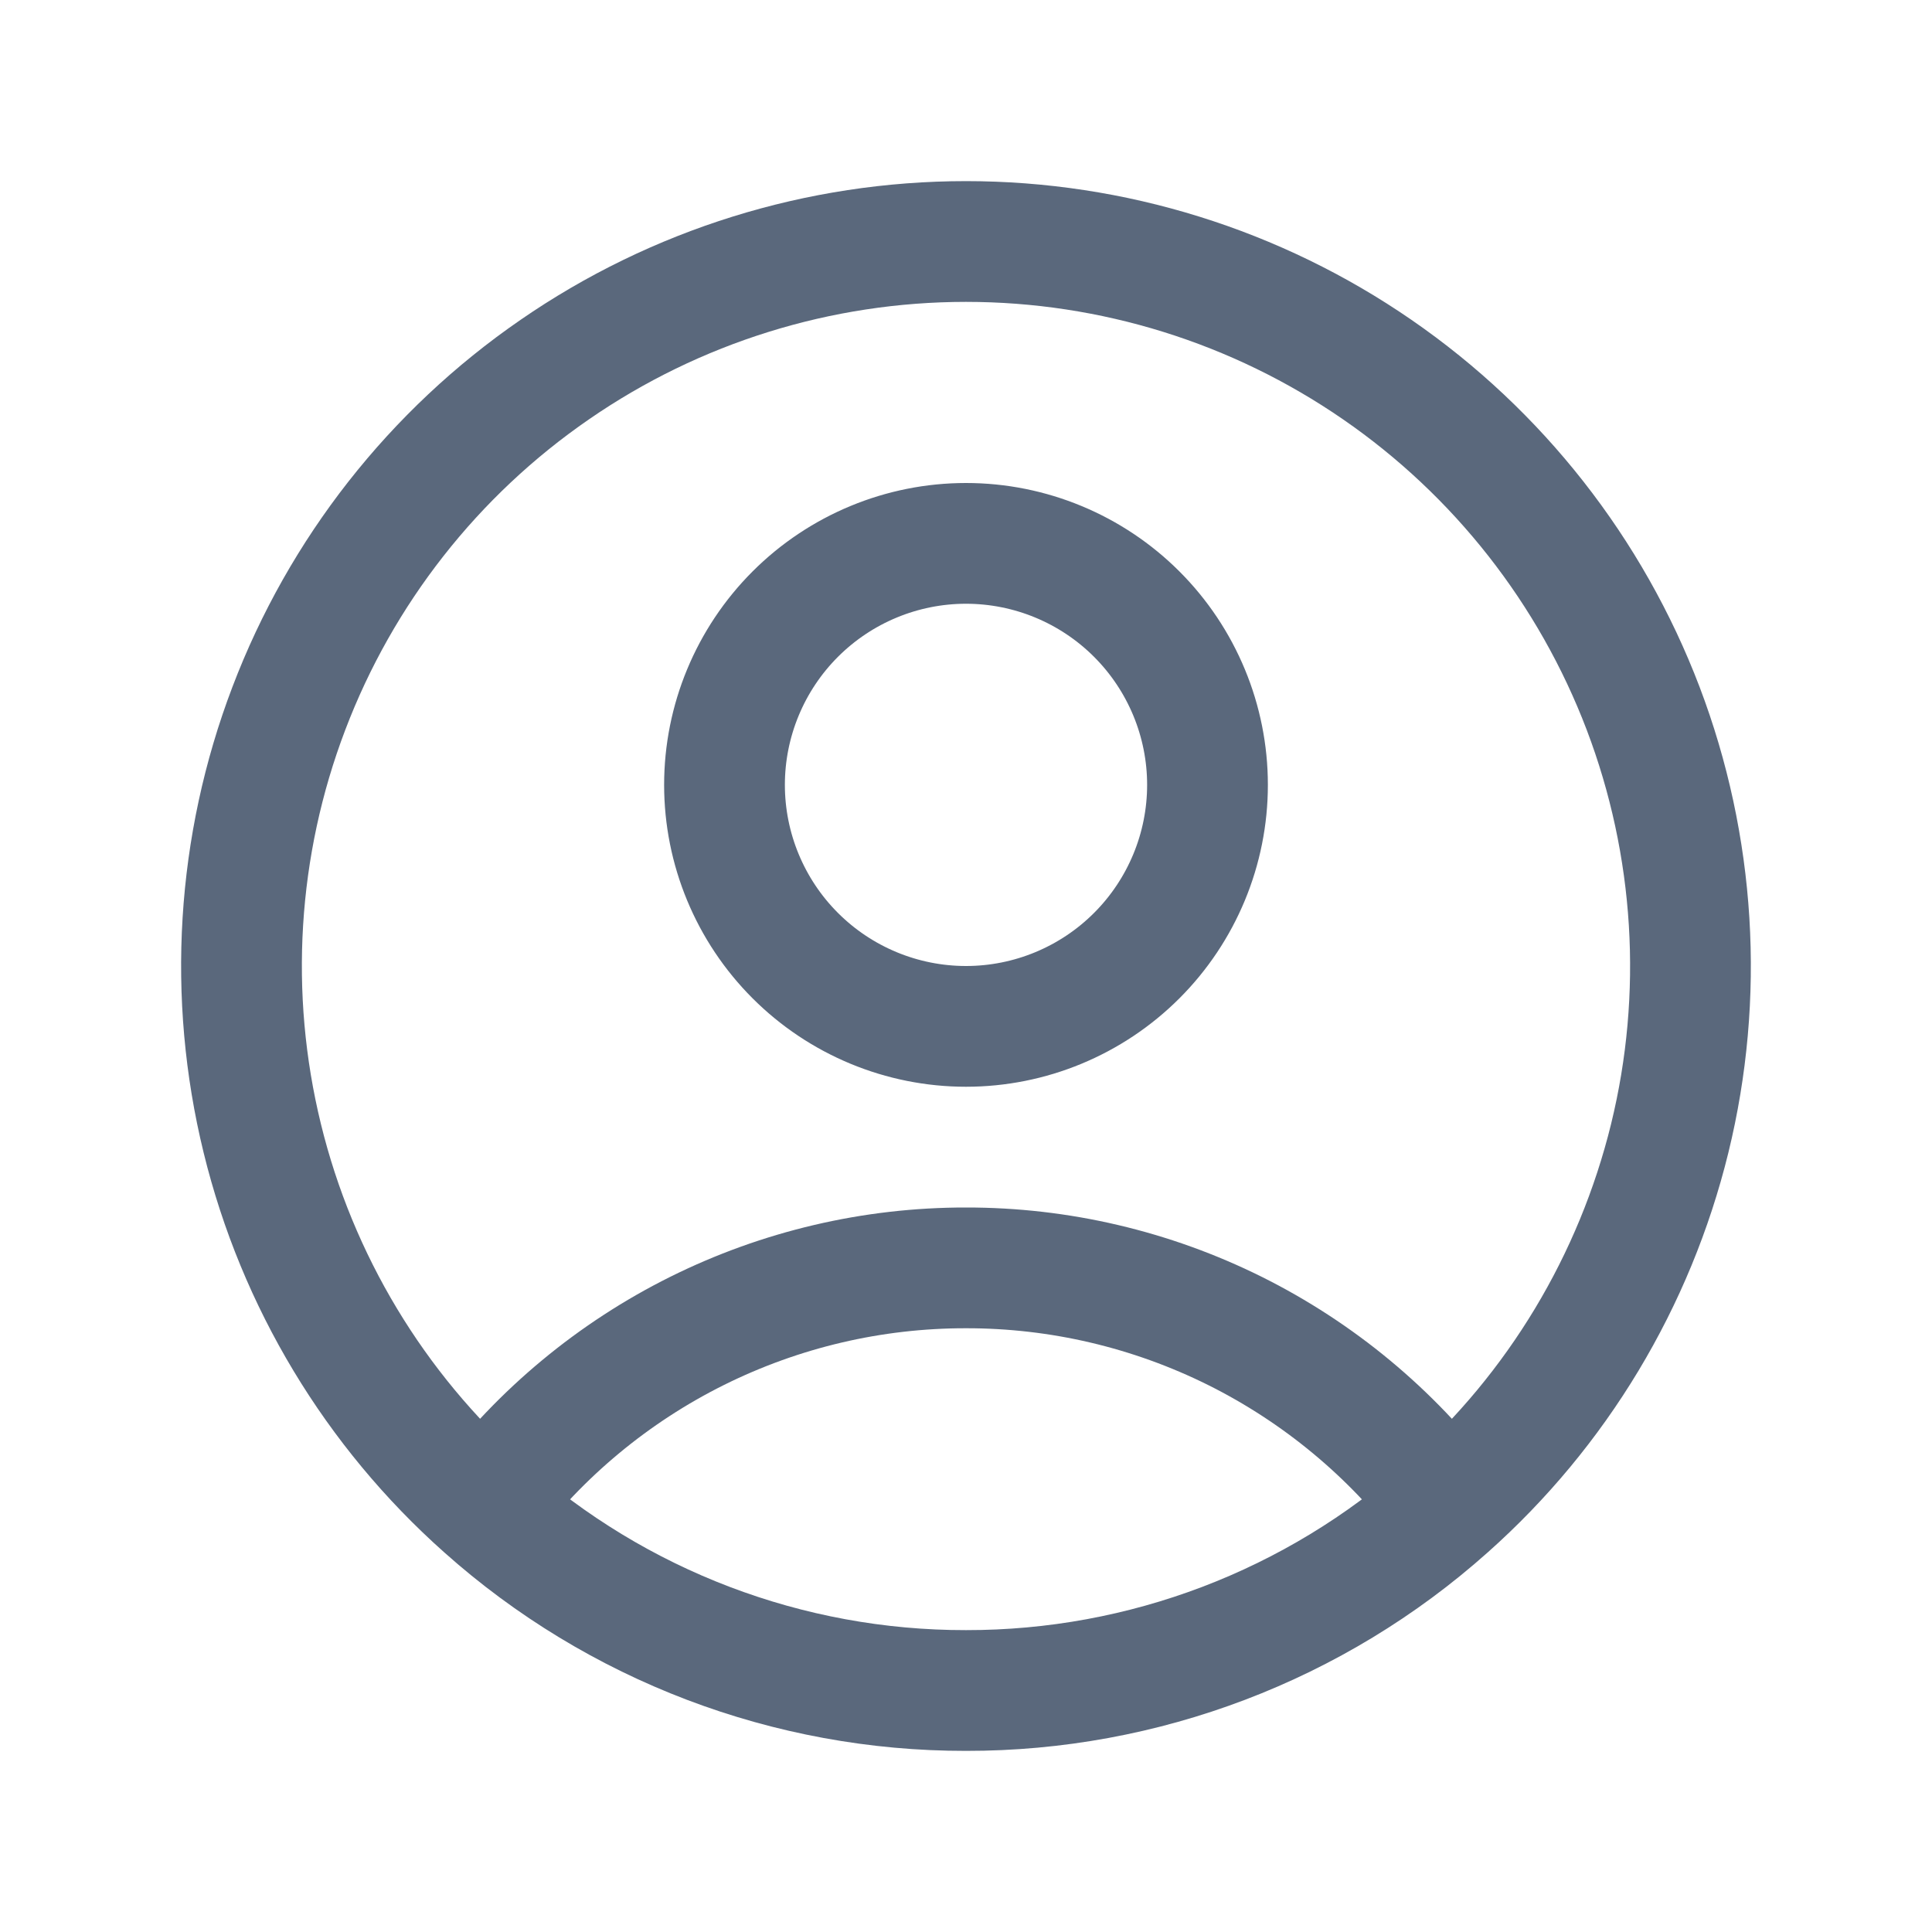 <svg width="16" height="16" viewBox="0 0 16 16" fill="none" xmlns="http://www.w3.org/2000/svg">
<path d="M11.988 12.483C11.522 11.867 10.919 11.367 10.227 11.022C9.535 10.678 8.773 10.499 8 10.5C7.227 10.499 6.465 10.678 5.773 11.022C5.08 11.367 4.478 11.867 4.012 12.483M11.988 12.483C12.897 11.675 13.538 10.609 13.828 9.427C14.117 8.246 14.04 7.004 13.608 5.867C13.175 4.73 12.407 3.751 11.406 3.061C10.404 2.37 9.216 2 8 2C6.783 2 5.595 2.37 4.594 3.061C3.592 3.751 2.824 4.73 2.392 5.867C1.959 7.004 1.883 8.246 2.172 9.427C2.461 10.609 3.103 11.675 4.012 12.483M11.988 12.483C10.891 13.462 9.47 14.002 8 14C6.529 14.002 5.109 13.462 4.012 12.483M10 6.5C10 7.03 9.789 7.539 9.414 7.914C9.039 8.289 8.53 8.5 8 8.5C7.47 8.5 6.961 8.289 6.586 7.914C6.211 7.539 6 7.03 6 6.5C6 5.97 6.211 5.461 6.586 5.086C6.961 4.711 7.47 4.5 8 4.5C8.53 4.5 9.039 4.711 9.414 5.086C9.789 5.461 10 5.97 10 6.5Z" stroke="#5A687C" stroke-linecap="round" stroke-linejoin="round"/>
</svg>
